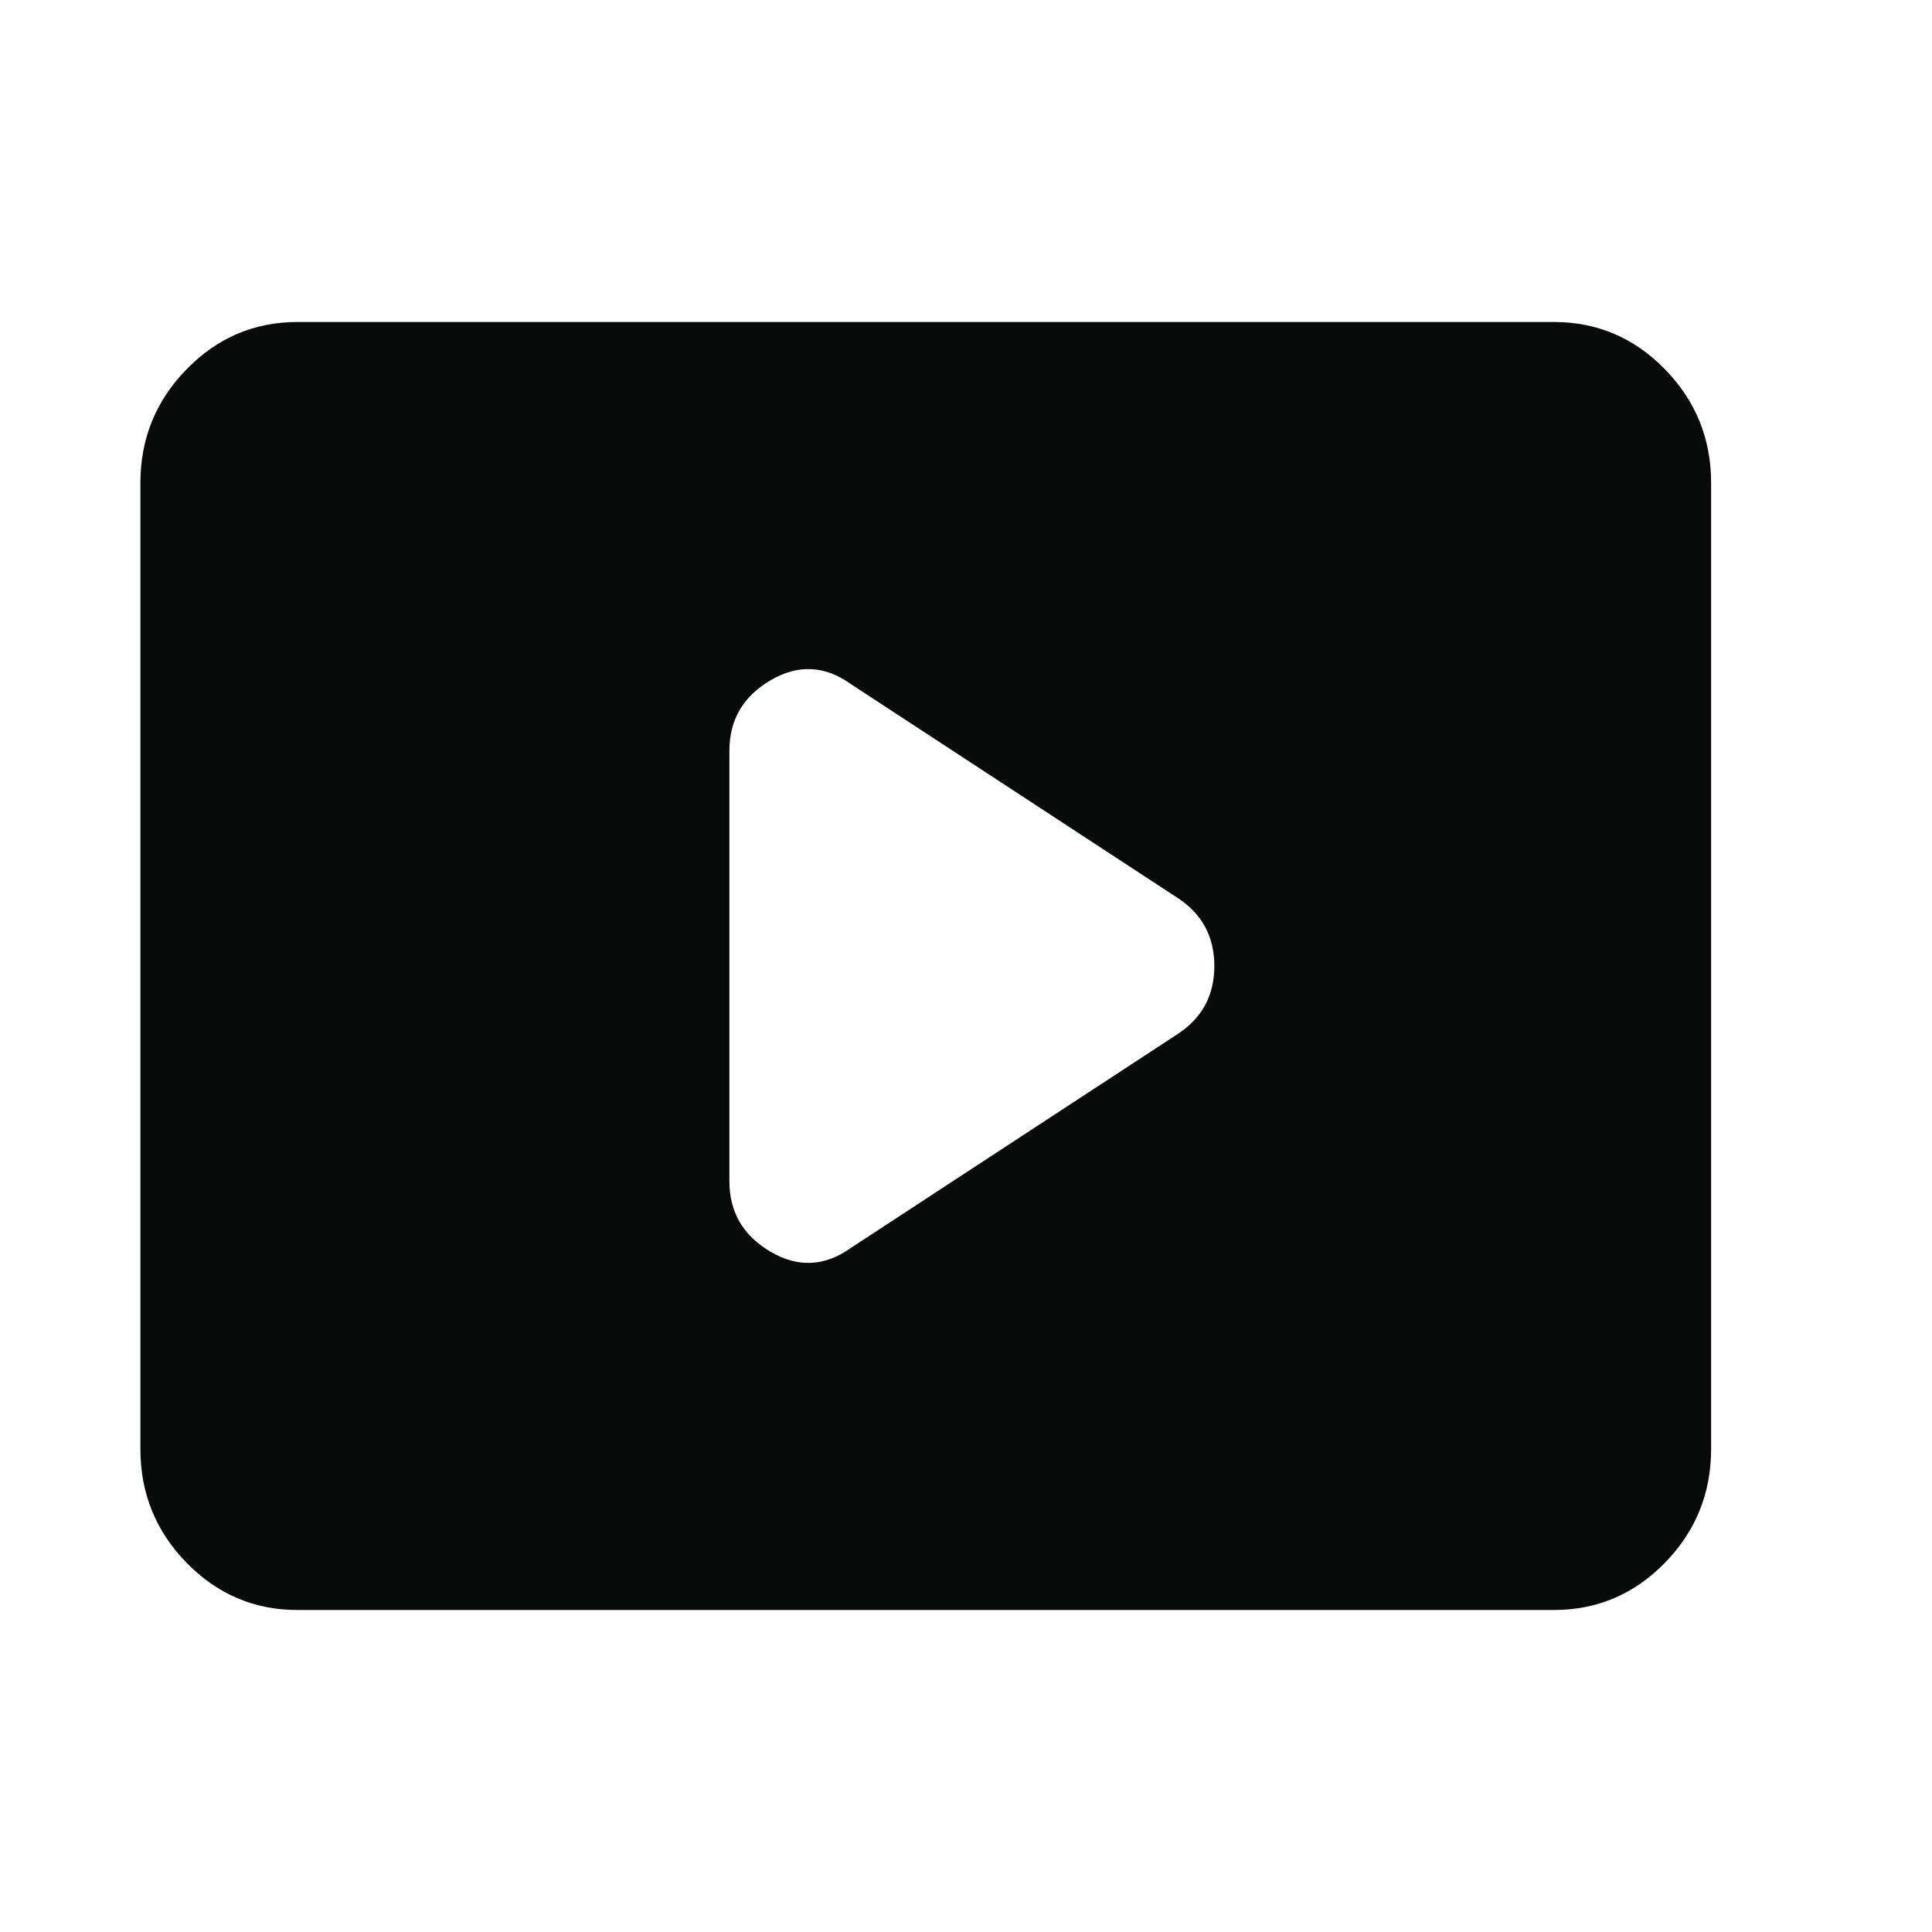 <svg width="24" height="24" viewBox="0 0 24 24" fill="none" xmlns="http://www.w3.org/2000/svg">
<mask id="mask0_1165_9958" style="mask-type:alpha" maskUnits="userSpaceOnUse" x="0" y="0" width="24" height="24">
<rect width="24" height="24" fill="#D9D9D9"/>
</mask>
<g mask="url(#mask0_1165_9958)">
<path d="M10.573 15.5L14.622 12.85C14.931 12.65 15.085 12.367 15.085 12C15.085 11.633 14.931 11.35 14.622 11.15L10.573 8.5C10.248 8.267 9.915 8.25 9.573 8.45C9.232 8.65 9.061 8.942 9.061 9.325V14.675C9.061 15.058 9.232 15.35 9.573 15.55C9.915 15.75 10.248 15.733 10.573 15.5ZM3.695 20C3.159 20 2.699 19.804 2.317 19.413C1.935 19.021 1.744 18.55 1.744 18V6C1.744 5.45 1.935 4.979 2.317 4.588C2.699 4.196 3.159 4 3.695 4H19.305C19.841 4 20.301 4.196 20.683 4.588C21.065 4.979 21.256 5.45 21.256 6V18C21.256 18.55 21.065 19.021 20.683 19.413C20.301 19.804 19.841 20 19.305 20H3.695Z" fill="#090A0A"/>
</g>
</svg>
